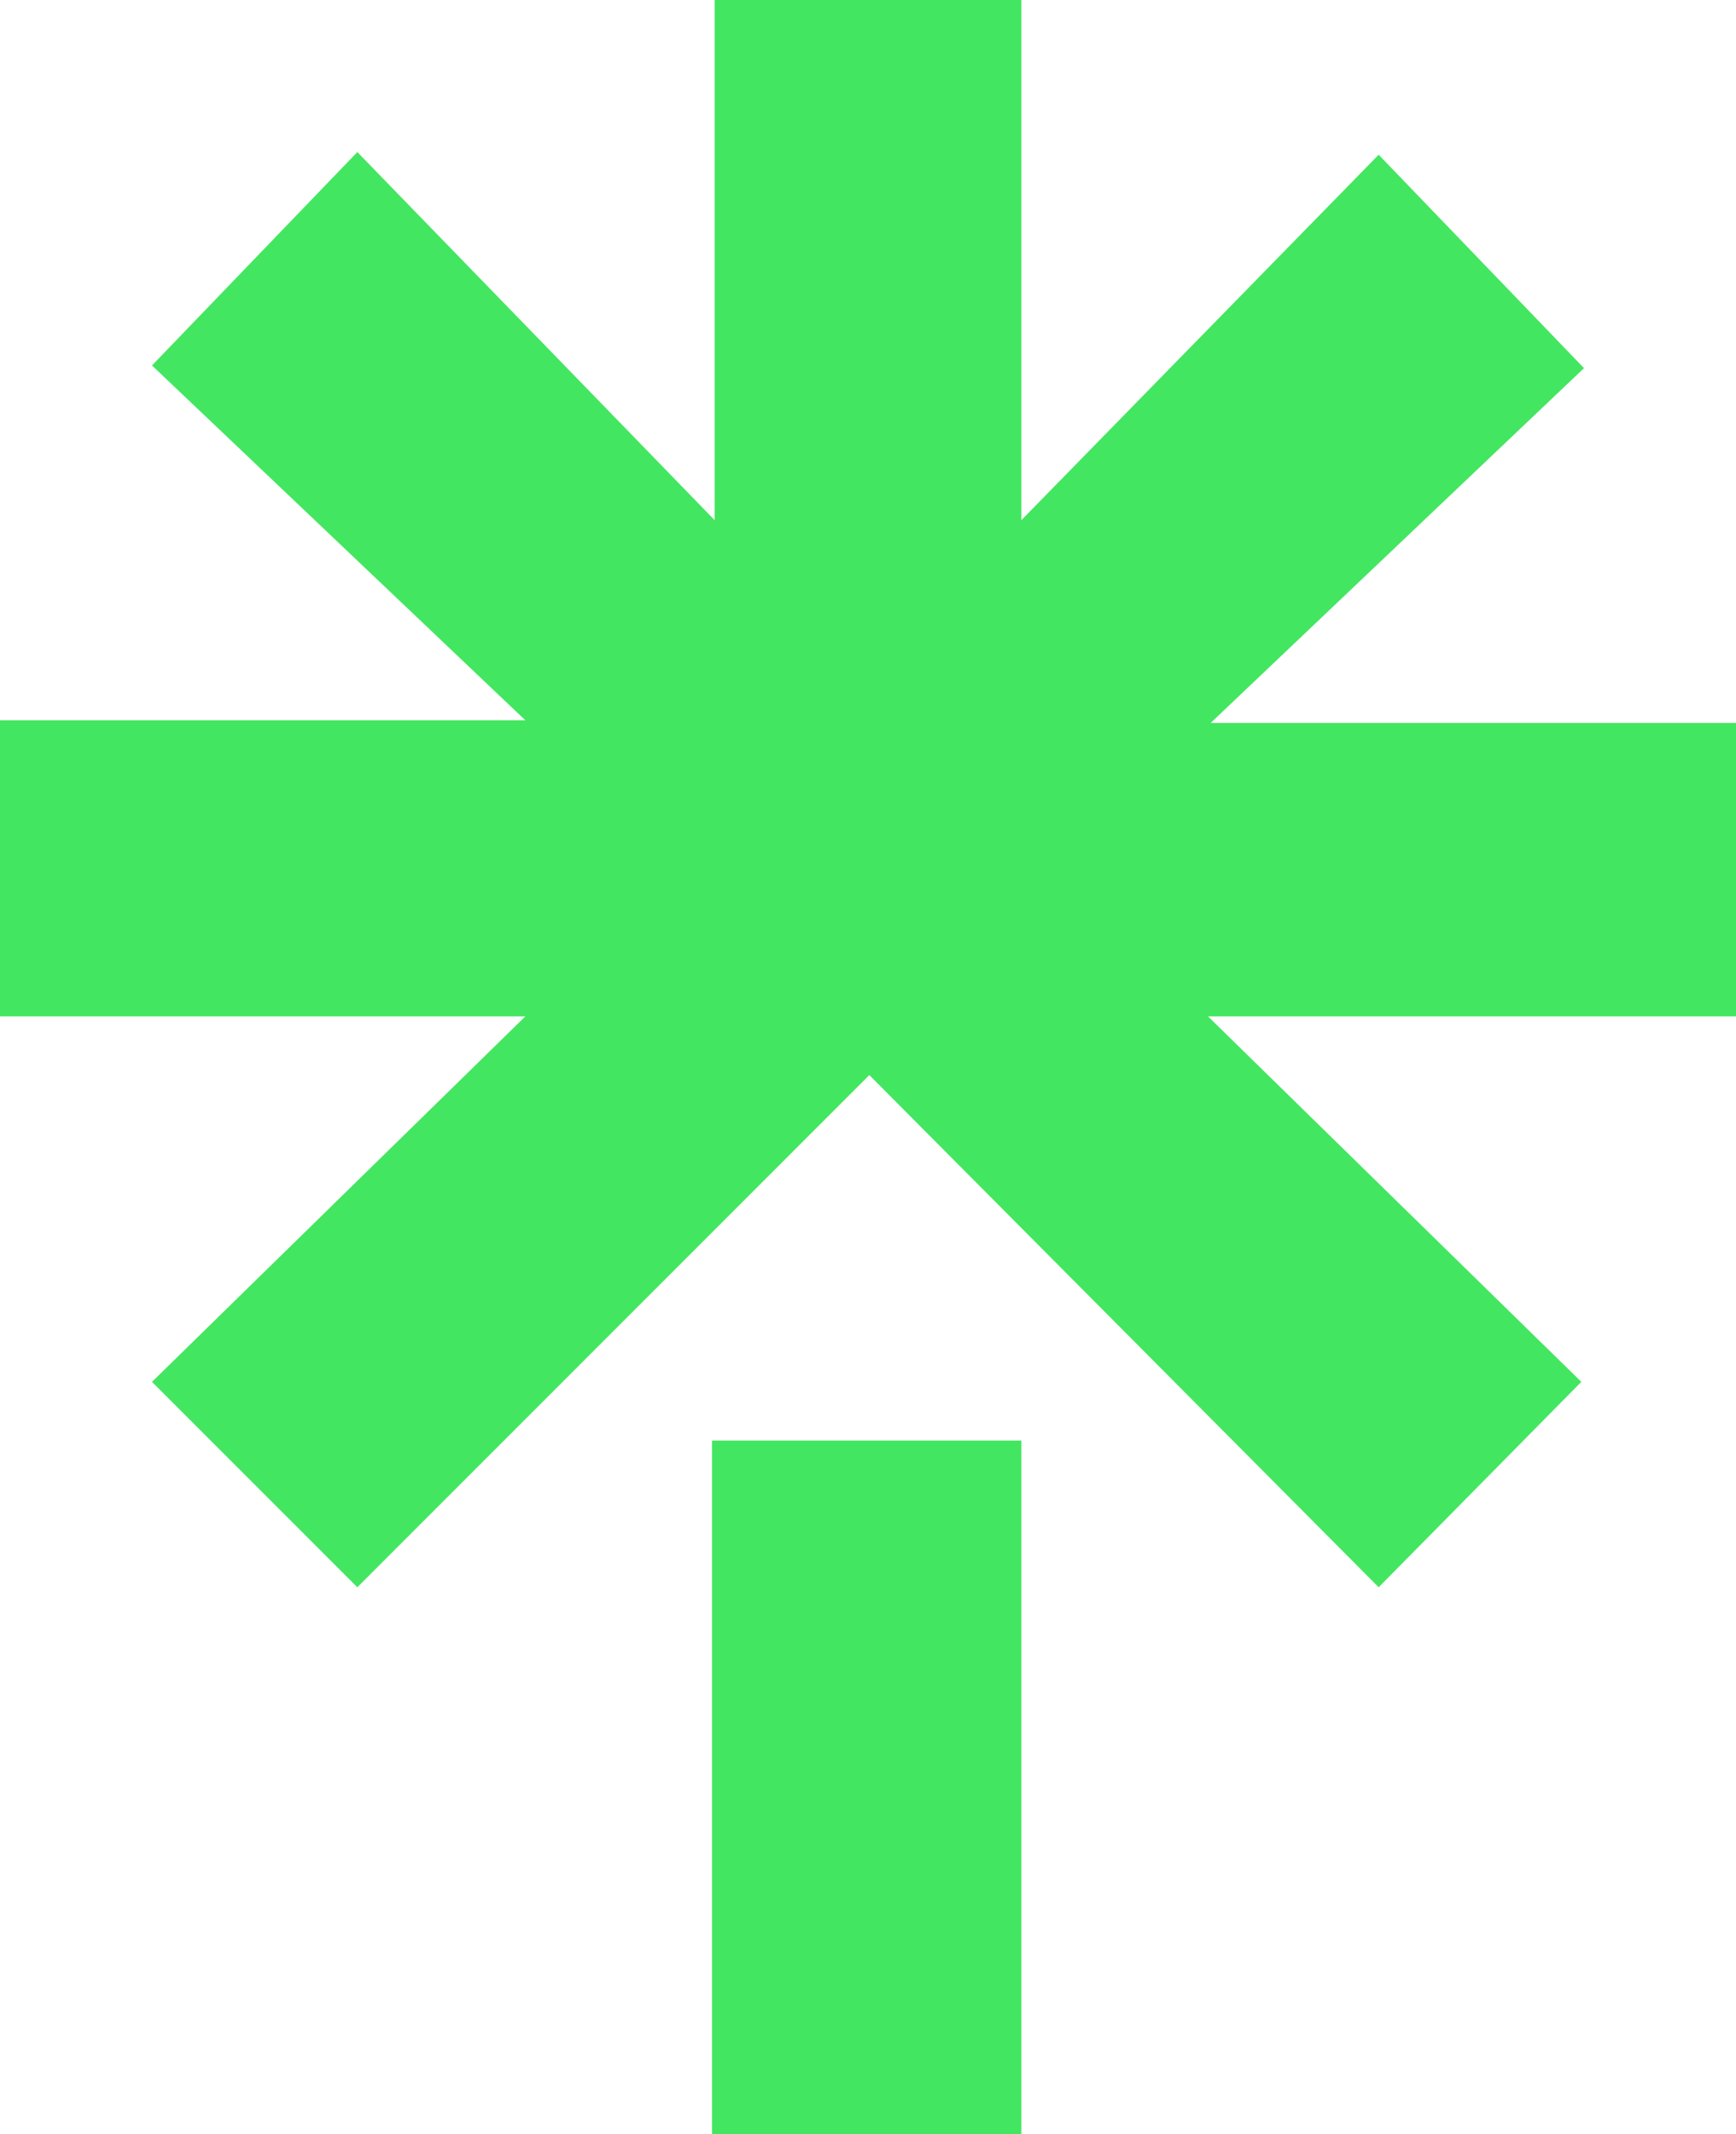 <?xml version="1.0" ?>
<svg xmlns="http://www.w3.org/2000/svg" viewBox="0 0 65.1 80">
	<path fill="#43e660" d="M0 27h19.7l-14-13.3 7.7-8 13.4 13.8V0h11.5v19.5L51.7 5.8l7.7 8-14 13.3h19.7v11H45.3l14 13.7-7.6 7.7-19.1-19.2-19.2 19.2-7.7-7.7 14-13.7H0Zm26.7 27h11.6V80H26.7Z"/>
</svg>